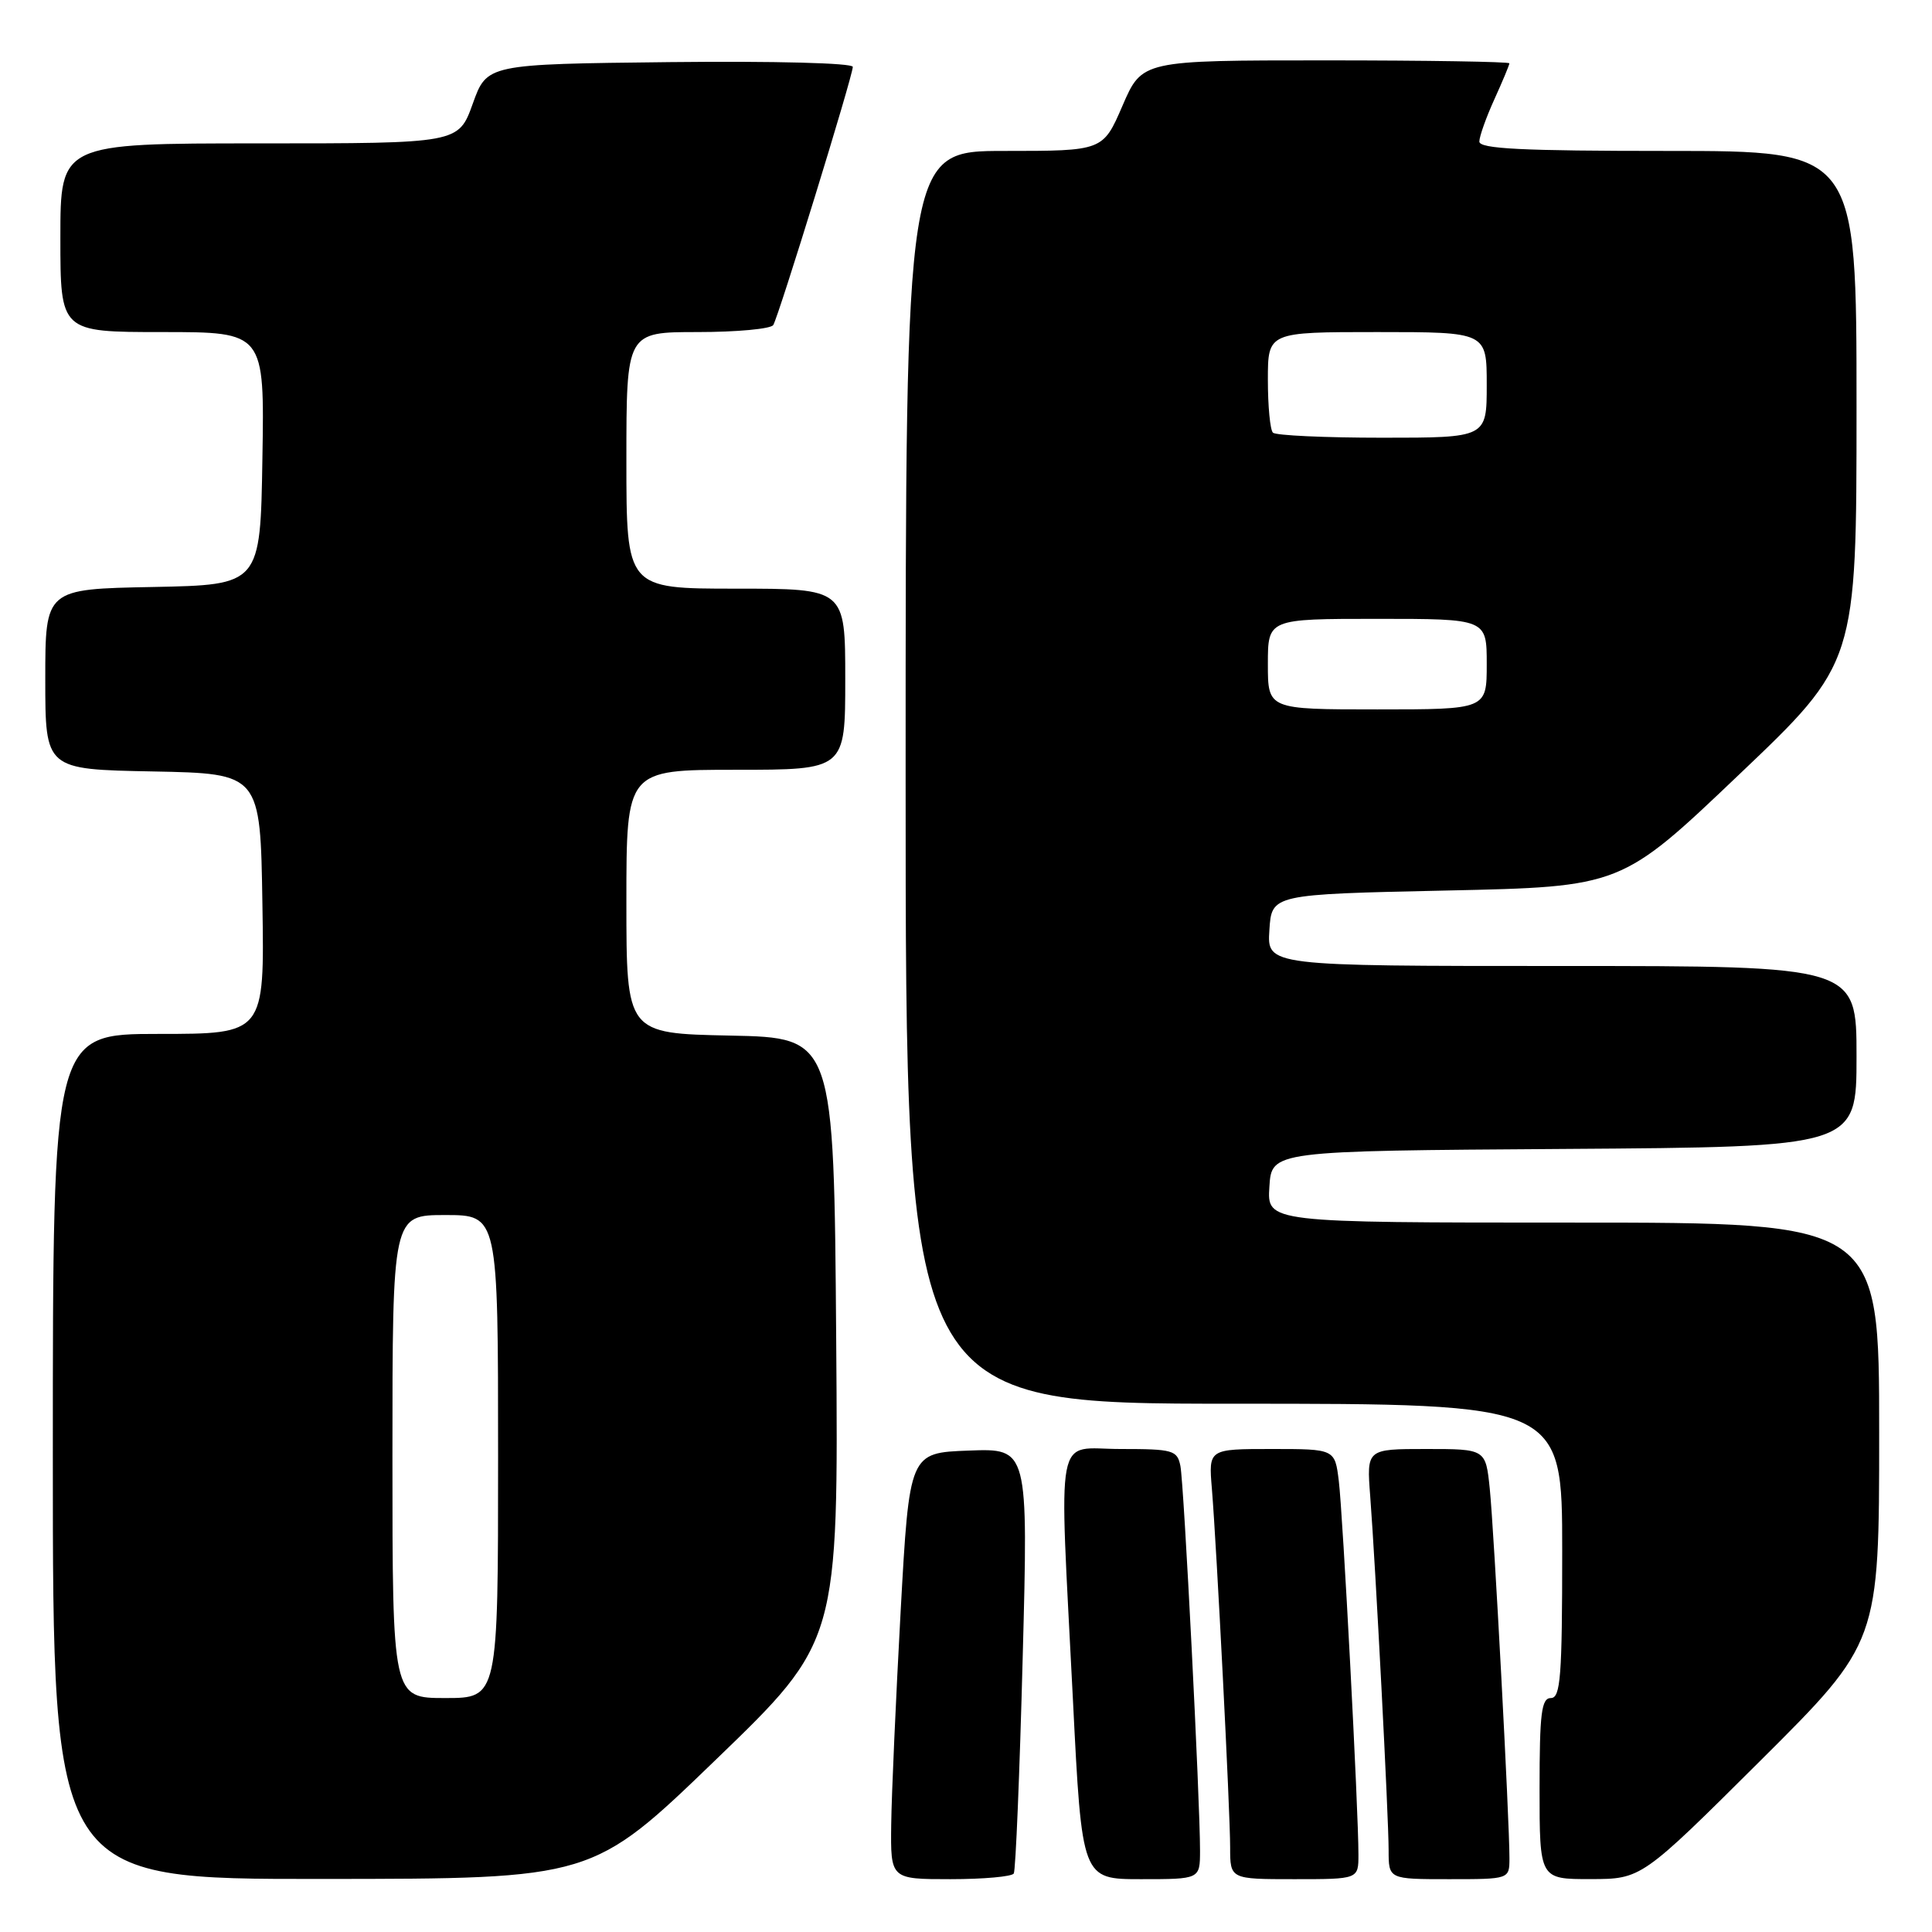 <?xml version="1.0" encoding="UTF-8" standalone="no"?>
<!DOCTYPE svg PUBLIC "-//W3C//DTD SVG 1.1//EN" "http://www.w3.org/Graphics/SVG/1.1/DTD/svg11.dtd" >
<svg xmlns="http://www.w3.org/2000/svg" xmlns:xlink="http://www.w3.org/1999/xlink" version="1.1" viewBox="0 0 256 256">
 <g >
 <path fill="currentColor"
d=" M 94.80 233.22 C 111.10 217.50 111.10 217.50 110.80 177.50 C 110.50 137.50 110.50 137.50 96.75 137.22 C 83.00 136.94 83.00 136.94 83.00 119.47 C 83.00 102.00 83.00 102.00 97.50 102.00 C 112.00 102.00 112.00 102.00 112.00 90.00 C 112.00 78.00 112.00 78.00 97.50 78.00 C 83.00 78.00 83.00 78.00 83.00 61.00 C 83.00 44.00 83.00 44.00 92.44 44.00 C 97.63 44.00 102.14 43.58 102.46 43.07 C 103.19 41.88 113.00 10.06 113.00 8.86 C 113.00 8.35 102.64 8.08 88.76 8.23 C 64.52 8.50 64.52 8.50 62.64 13.75 C 60.75 19.00 60.75 19.00 34.37 19.00 C 8.00 19.00 8.00 19.00 8.00 31.50 C 8.00 44.00 8.00 44.00 21.52 44.00 C 35.05 44.00 35.05 44.00 34.77 60.75 C 34.50 77.50 34.50 77.50 20.25 77.78 C 6.00 78.05 6.00 78.05 6.00 90.00 C 6.00 101.95 6.00 101.95 20.25 102.22 C 34.50 102.50 34.50 102.50 34.77 119.75 C 35.05 137.00 35.05 137.00 21.02 137.00 C 7.00 137.00 7.00 137.00 7.00 193.00 C 7.00 249.00 7.00 249.00 42.75 248.97 C 78.50 248.95 78.50 248.95 94.80 233.22 Z  M 134.33 248.25 C 134.58 247.84 135.11 234.99 135.51 219.71 C 136.25 191.91 136.25 191.91 128.37 192.21 C 120.50 192.50 120.50 192.50 119.34 213.50 C 118.71 225.05 118.14 237.76 118.09 241.75 C 118.00 249.00 118.00 249.00 125.94 249.00 C 130.31 249.00 134.08 248.66 134.33 248.25 Z  M 159.01 245.25 C 159.02 238.67 156.88 196.59 156.41 194.25 C 155.99 192.16 155.44 192.00 148.48 192.00 C 139.67 192.00 140.32 188.55 142.17 225.25 C 143.36 249.00 143.36 249.00 151.18 249.00 C 159.00 249.00 159.00 249.00 159.01 245.25 Z  M 180.00 245.75 C 180.01 239.99 177.94 200.64 177.40 196.25 C 176.88 192.00 176.88 192.00 168.51 192.00 C 160.14 192.00 160.14 192.00 160.58 197.25 C 161.22 205.12 163.00 239.95 163.00 244.78 C 163.00 249.00 163.00 249.00 171.50 249.00 C 180.00 249.00 180.00 249.00 180.00 245.75 Z  M 200.01 246.25 C 200.02 241.33 197.96 202.64 197.40 197.25 C 196.86 192.00 196.86 192.00 188.97 192.00 C 181.08 192.00 181.08 192.00 181.56 198.25 C 182.27 207.54 184.00 240.78 184.00 245.18 C 184.00 249.00 184.00 249.00 192.00 249.00 C 200.00 249.00 200.00 249.00 200.01 246.25 Z  M 233.25 233.31 C 249.00 217.63 249.00 217.63 249.00 189.82 C 249.00 162.00 249.00 162.00 208.45 162.00 C 167.89 162.00 167.89 162.00 168.20 157.25 C 168.50 152.50 168.50 152.50 207.25 152.24 C 246.00 151.98 246.00 151.98 246.00 139.99 C 246.00 128.00 246.00 128.00 206.95 128.00 C 167.89 128.00 167.89 128.00 168.20 123.25 C 168.50 118.50 168.50 118.50 191.66 118.00 C 214.83 117.50 214.83 117.50 230.41 102.66 C 246.00 87.83 246.00 87.83 246.00 53.91 C 246.00 20.00 246.00 20.00 221.00 20.00 C 201.65 20.00 196.00 19.72 196.02 18.75 C 196.03 18.06 196.93 15.54 198.02 13.14 C 199.11 10.74 200.00 8.61 200.00 8.39 C 200.00 8.18 189.05 8.00 175.66 8.00 C 151.33 8.00 151.33 8.00 148.74 14.00 C 146.15 20.00 146.15 20.00 133.07 20.00 C 120.00 20.00 120.00 20.00 120.00 103.00 C 120.00 186.00 120.00 186.00 163.50 186.00 C 207.00 186.00 207.00 186.00 207.00 205.50 C 207.00 222.17 206.78 225.00 205.50 225.00 C 204.25 225.00 204.00 227.00 204.00 237.00 C 204.00 249.00 204.00 249.00 210.75 248.99 C 217.50 248.98 217.50 248.98 233.25 233.31 Z  M 52.00 193.00 C 52.00 161.00 52.00 161.00 59.00 161.00 C 66.00 161.00 66.00 161.00 66.00 193.00 C 66.00 225.00 66.00 225.00 59.00 225.00 C 52.00 225.00 52.00 225.00 52.00 193.00 Z  M 168.00 88.00 C 168.00 82.00 168.00 82.00 182.50 82.00 C 197.00 82.00 197.00 82.00 197.00 88.00 C 197.00 94.00 197.00 94.00 182.50 94.00 C 168.00 94.00 168.00 94.00 168.00 88.00 Z  M 168.67 57.33 C 168.30 56.97 168.00 53.82 168.00 50.33 C 168.00 44.00 168.00 44.00 182.50 44.00 C 197.00 44.00 197.00 44.00 197.00 51.00 C 197.00 58.00 197.00 58.00 183.17 58.00 C 175.56 58.00 169.03 57.70 168.67 57.33 Z "/>
</g>
</svg>